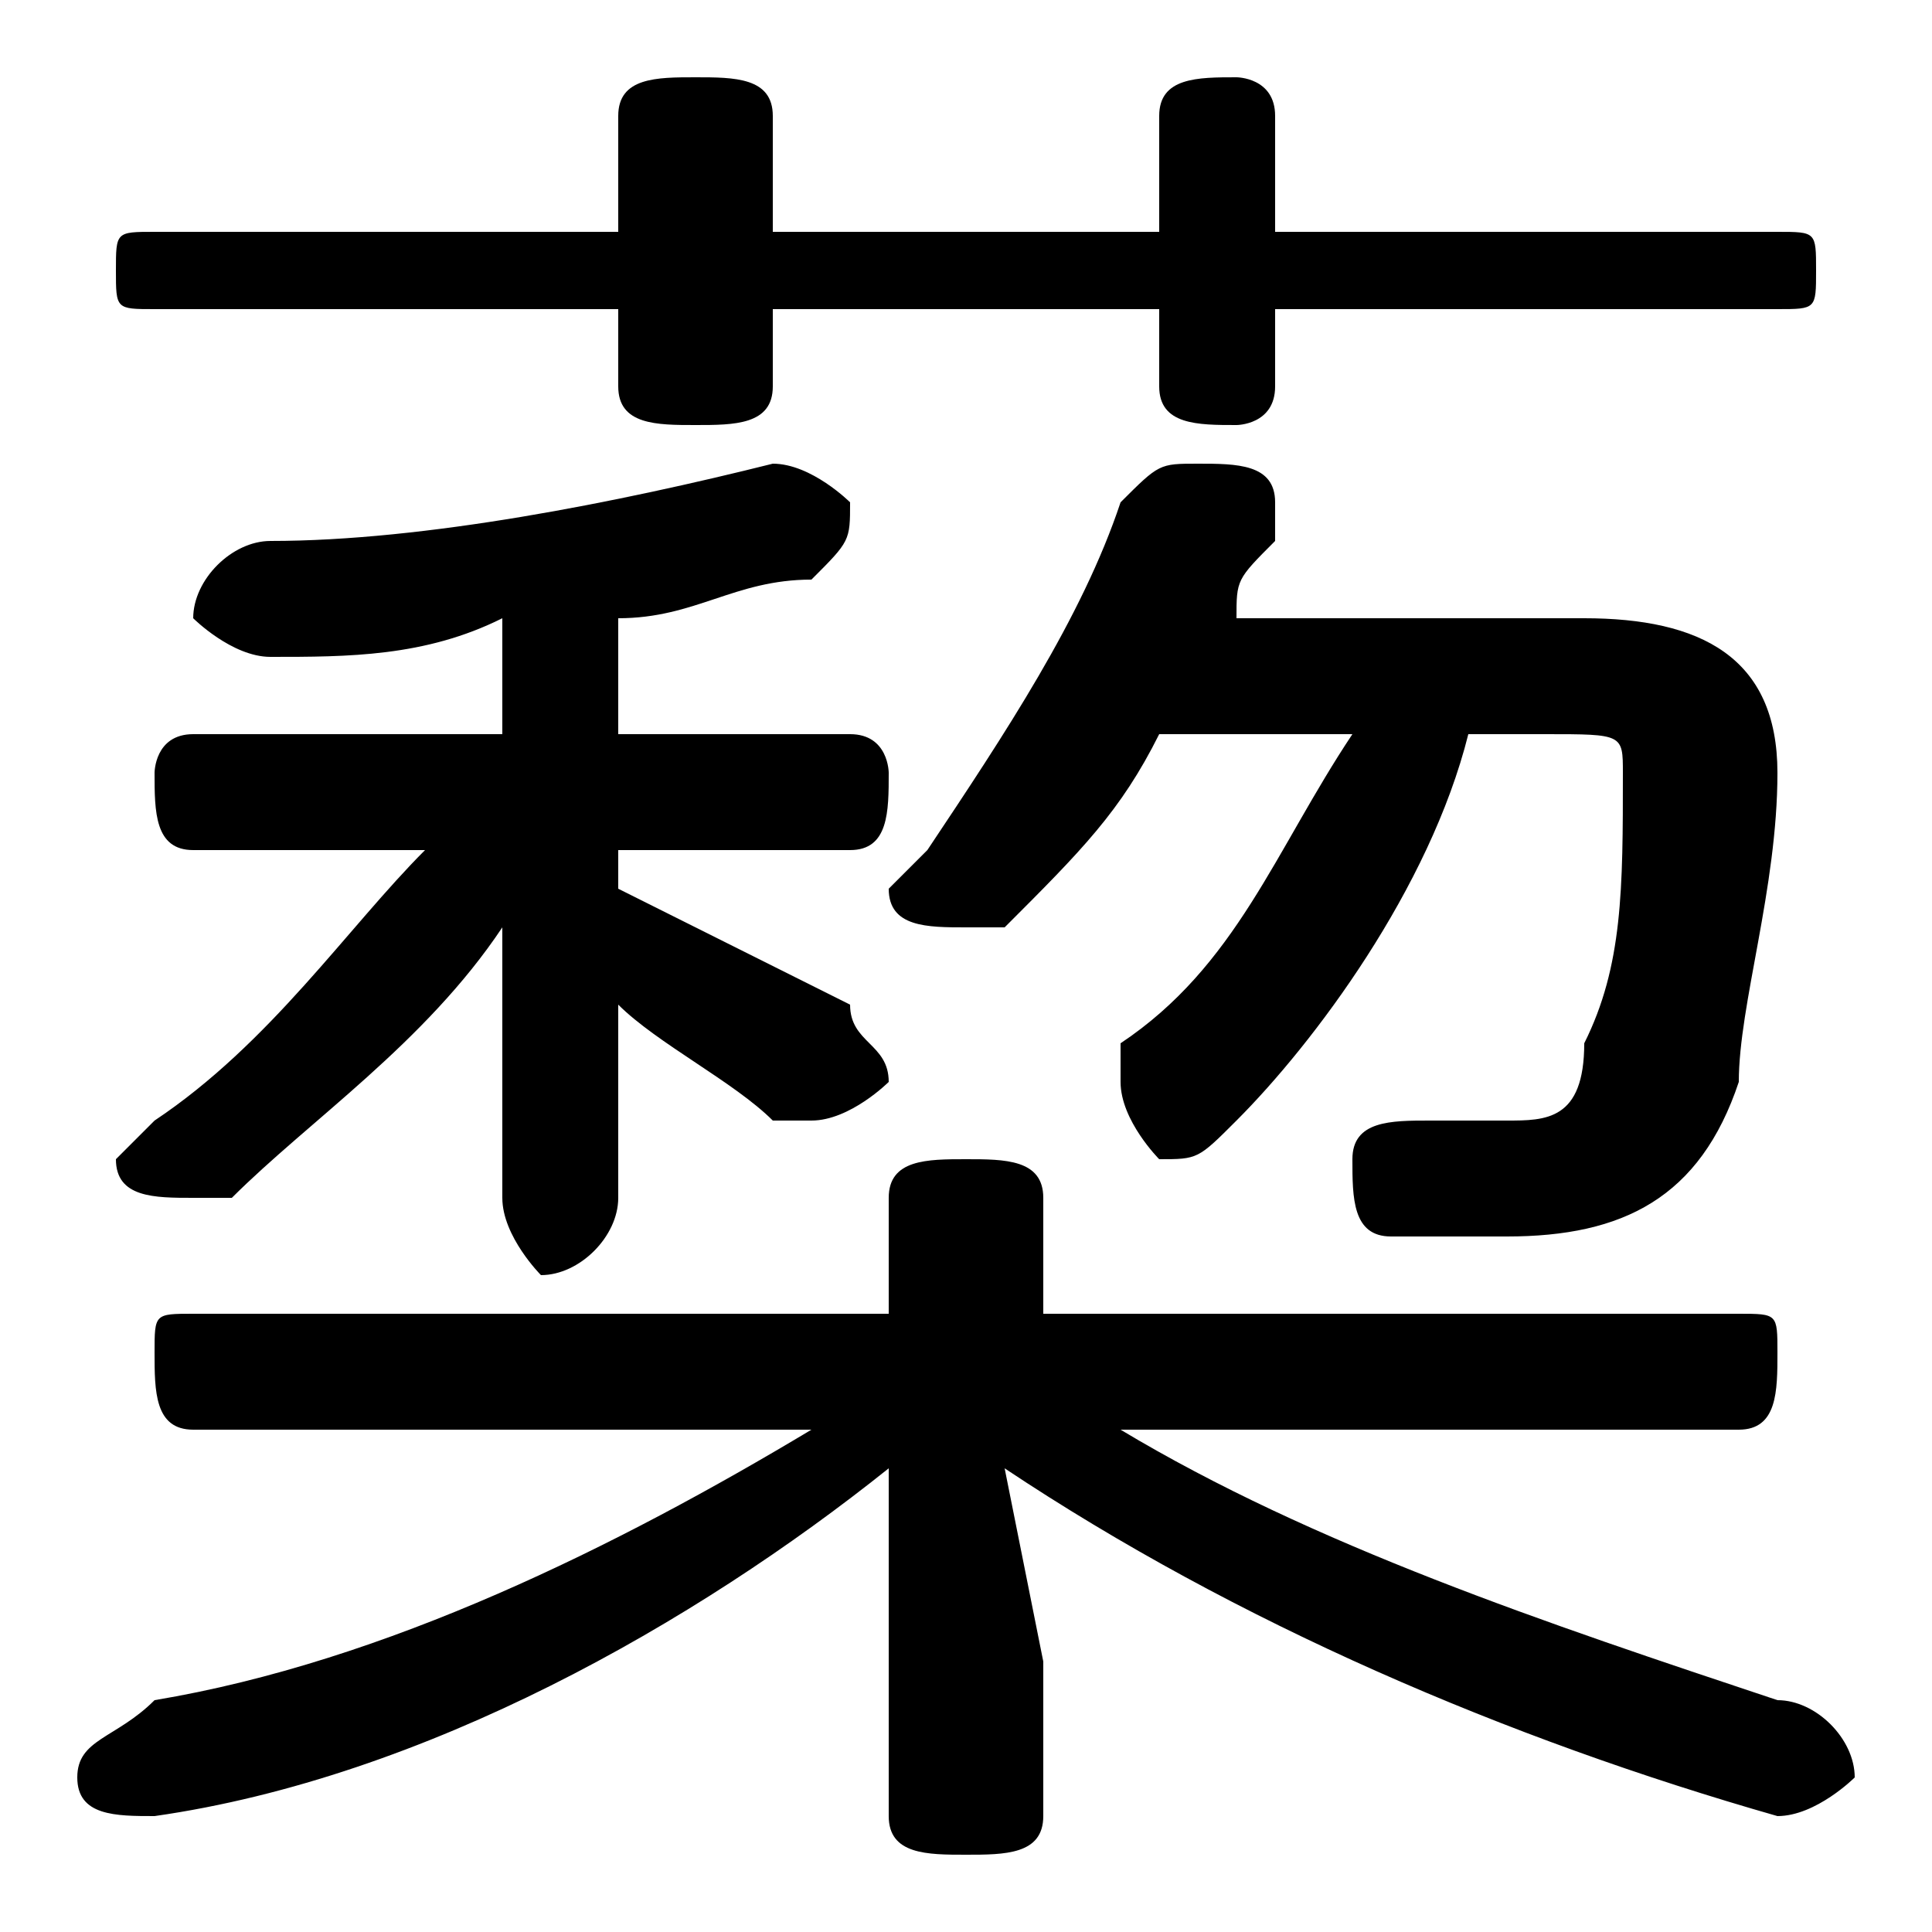 <svg xmlns="http://www.w3.org/2000/svg" viewBox="0 -44.0 50.0 50.0">
    <rect x="0" y="-44.0" width="50.0" height="50.0" fill="#808080" stroke="none"/>
    <g transform="scale(1, -1)">
        <!-- ボディの枠 -->
        <rect x="0" y="-6.0" width="50.0" height="50.0"
            stroke="white" fill="white"/>
        <!-- グリフ座標系の原点 -->
        <circle cx="0" cy="0" r="5" fill="white"/>
        <!-- グリフのアウトライン -->
        <g style="fill:black;stroke:#000000;stroke-width:0;stroke-linecap:round;stroke-linejoin:round;">
        <path d="M 45.0 7.0 C 46.0 7.0 46.0 8.0 46.0 9.0 C 46.0 10.0 46.0 10.0 45.0 10.0 L 27.0 10.0 L 27.0 13.0 C 27.0 14.0 26.0 14.0 25.0 14.0 C 24.0 14.0 23.0 14.0 23.0 13.0 L 23.0 10.0 L 5.0 10.0 C 4.0 10.0 4.0 10.0 4.0 9.0 C 4.0 8.0 4.0 7.0 5.0 7.0 L 21.0 7.0 C 16.0 4.0 10.0 1.0 4.0 -0.0 C 3.0 -1.0 2.0 -1.0 2.0 -2.0 C 2.0 -3.0 3.0 -3.0 4.0 -3.0 C 4.0 -3.0 4.0 -3.0 4.0 -3.0 C 11.0 -2.0 18.0 2.0 23.0 6.0 L 23.0 1.0 L 23.0 -3.0 C 23.0 -4.0 24.0 -4.0 25.0 -4.0 C 26.0 -4.0 27.0 -4.0 27.0 -3.0 L 27.0 1.0 L 26.0 6.0 C 32.0 2.0 39.0 -1.0 46.0 -3.0 C 46.0 -3.0 46.0 -3.0 46.0 -3.0 C 47.0 -3.0 48.0 -2.0 48.0 -2.0 C 48.0 -1.0 47.0 0.0 46.0 0.0 C 40.0 2.0 34.0 4.0 29.0 7.0 Z M 13.0 16.0 L 13.0 13.0 C 13.0 12.0 14.0 11.0 14.0 11.0 C 15.0 11.0 16.0 12.0 16.0 13.0 L 16.0 18.0 C 17.0 17.0 19.0 16.0 20.0 15.0 C 20.0 15.0 21.0 15.0 21.0 15.0 C 22.0 15.0 23.0 16.0 23.0 16.0 C 23.0 17.0 22.0 17.0 22.0 18.0 C 20.0 19.0 18.0 20.0 16.0 21.0 L 16.0 22.0 L 22.0 22.0 C 23.0 22.0 23.0 23.0 23.0 24.0 C 23.0 24.0 23.0 25.0 22.0 25.0 L 16.0 25.0 L 16.0 28.0 C 18.0 28.0 19.0 29.0 21.0 29.0 C 22.0 30.0 22.0 30.0 22.0 31.0 C 22.0 31.0 21.0 32.0 20.0 32.0 C 20.0 32.0 20.0 32.0 20.0 32.0 C 16.0 31.0 11.0 30.0 7.0 30.0 C 6.0 30.0 5.0 29.0 5.0 28.0 C 5.0 28.0 6.0 27.0 7.0 27.0 C 9.0 27.0 11.0 27.0 13.0 28.0 L 13.0 25.0 L 5.0 25.0 C 4.0 25.0 4.0 24.0 4.0 24.0 C 4.0 23.0 4.0 22.0 5.0 22.0 L 11.0 22.0 C 9.0 20.0 7.0 17.0 4.0 15.0 C 4.0 15.0 3.0 14.0 3.0 14.0 C 3.0 13.0 4.0 13.0 5.0 13.0 C 5.0 13.0 6.0 13.0 6.0 13.0 C 8.0 15.0 11.0 17.0 13.0 20.0 Z M 40.0 25.0 C 42.0 25.0 42.0 25.0 42.0 24.0 C 42.0 21.0 42.0 19.0 41.0 17.0 C 41.0 15.0 40.0 15.0 39.0 15.0 C 38.0 15.0 38.0 15.0 37.0 15.0 C 36.0 15.0 35.0 15.0 35.0 14.0 C 35.0 13.0 35.0 12.0 36.0 12.0 C 37.0 12.0 38.0 12.0 39.0 12.0 C 42.0 12.0 44.0 13.0 45.0 16.0 C 45.0 18.0 46.0 21.0 46.0 24.0 C 46.0 27.0 44.0 28.0 41.0 28.0 L 32.0 28.0 C 32.0 29.0 32.0 29.0 33.0 30.0 C 33.0 30.0 33.0 30.0 33.0 31.0 C 33.0 32.0 32.0 32.0 31.0 32.0 C 30.0 32.0 30.0 32.0 29.0 31.0 C 28.0 28.0 26.0 25.0 24.0 22.0 C 24.0 22.0 23.0 21.0 23.0 21.0 C 23.0 20.0 24.0 20.0 25.0 20.0 C 25.0 20.0 26.0 20.0 26.0 20.0 C 28.0 22.0 29.0 23.0 30.0 25.0 L 35.0 25.0 C 33.0 22.0 32.0 19.0 29.0 17.0 C 29.0 17.0 29.0 16.0 29.0 16.0 C 29.0 15.0 30.0 14.0 30.0 14.0 C 31.0 14.0 31.0 14.0 32.0 15.0 C 34.0 17.0 37.0 21.0 38.0 25.0 Z M 30.0 38.0 L 20.0 38.0 L 20.0 41.0 C 20.0 42.0 19.0 42.0 18.0 42.0 C 17.0 42.0 16.0 42.0 16.0 41.0 L 16.0 38.0 L 4.0 38.0 C 3.0 38.0 3.0 38.0 3.0 37.0 C 3.0 36.0 3.0 36.0 4.0 36.0 L 16.0 36.0 L 16.0 34.0 C 16.0 33.0 17.0 33.0 18.0 33.0 C 19.0 33.0 20.0 33.0 20.0 34.0 L 20.0 36.0 L 30.0 36.0 L 30.0 34.0 C 30.0 33.0 31.0 33.0 32.0 33.0 C 32.0 33.0 33.0 33.0 33.0 34.0 L 33.0 36.0 L 46.0 36.0 C 47.0 36.0 47.0 36.0 47.0 37.0 C 47.0 38.0 47.0 38.0 46.0 38.0 L 33.0 38.0 L 33.0 41.0 C 33.0 42.0 32.0 42.0 32.0 42.0 C 31.0 42.0 30.0 42.0 30.0 41.0 Z"/>
    </g>
    </g>
</svg>

